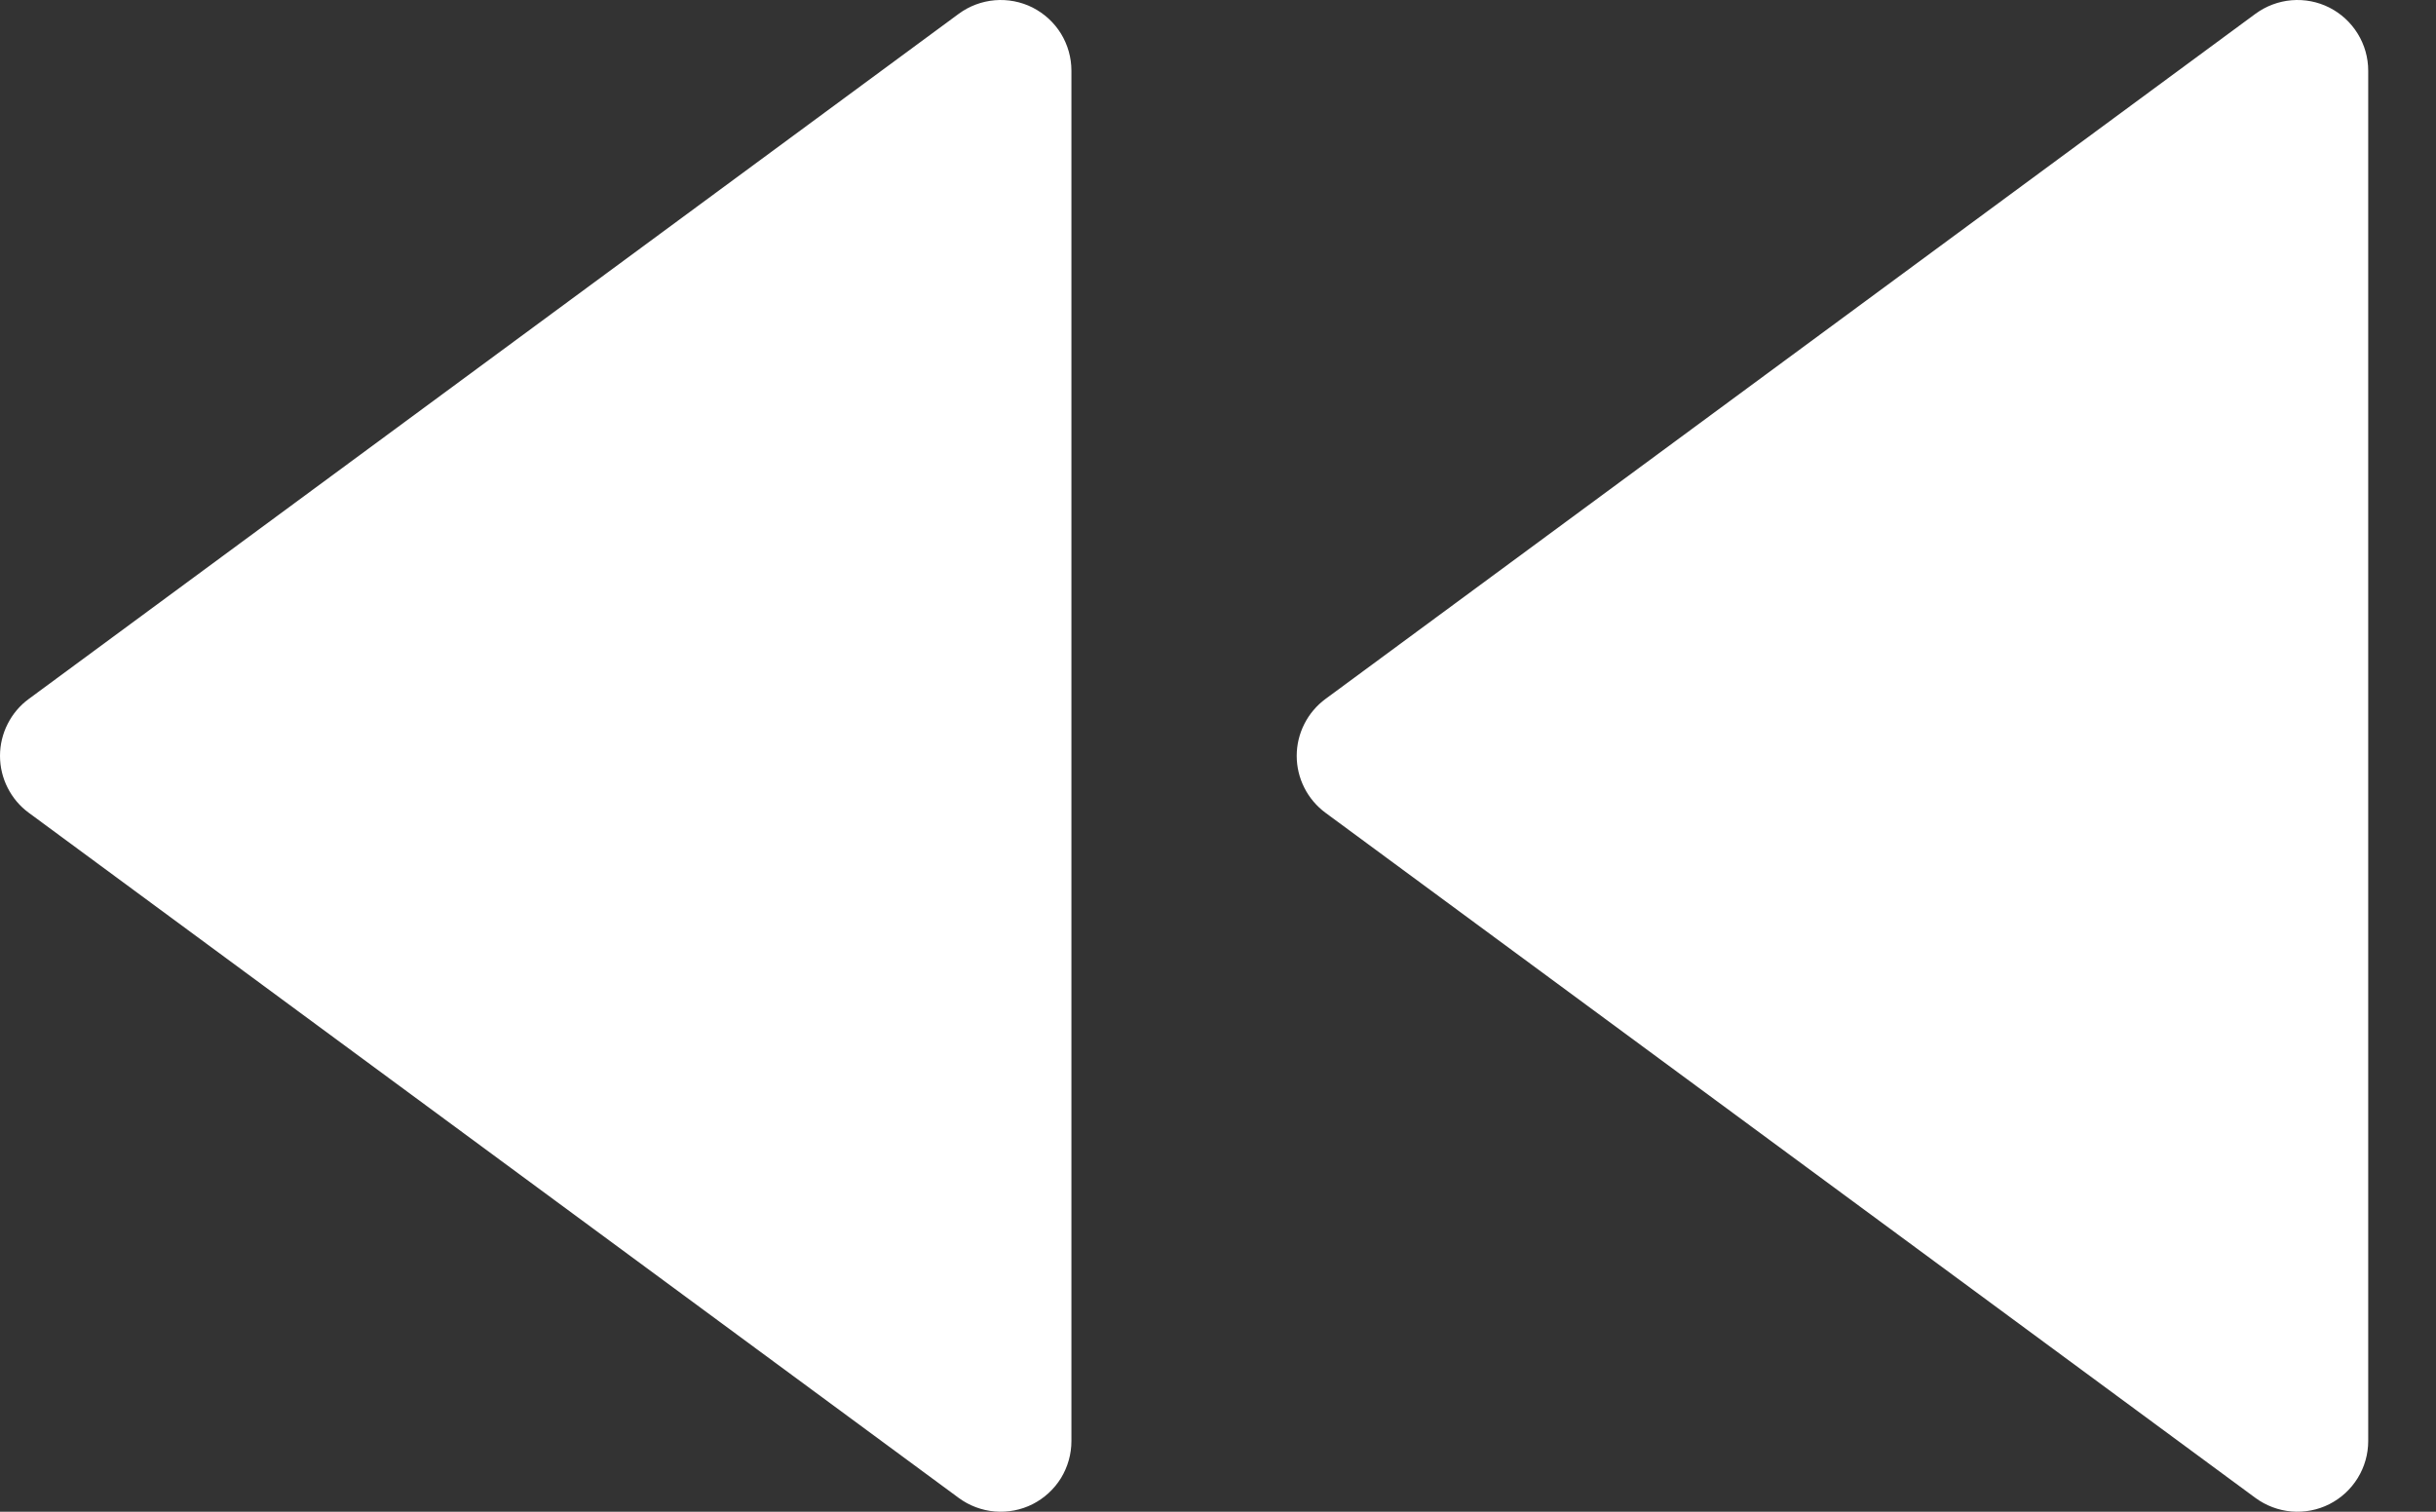 <svg viewBox="0 0 29 18" fill="none" xmlns="http://www.w3.org/2000/svg">
<rect x="0" y="0" width="29" height="18" fill="#333333" stroke="none"/>
<path d="M26.851 17.836C26.977 17.928 27.125 17.984 27.28 17.997C27.436 18.01 27.591 17.98 27.73 17.91C27.87 17.839 27.986 17.732 28.068 17.599C28.15 17.466 28.193 17.314 28.193 17.158V0.842C28.193 0.686 28.15 0.534 28.068 0.401C27.986 0.268 27.87 0.161 27.73 0.09C27.591 0.02 27.436 -0.01 27.28 0.003C27.125 0.016 26.977 0.072 26.851 0.164L15.78 8.322C15.674 8.4 15.587 8.503 15.528 8.62C15.468 8.738 15.437 8.868 15.437 9C15.437 9.132 15.468 9.262 15.528 9.38C15.587 9.497 15.674 9.6 15.78 9.678L26.851 17.836ZM11.414 17.836C11.539 17.928 11.688 17.984 11.843 17.997C11.998 18.01 12.154 17.98 12.293 17.91C12.432 17.839 12.549 17.732 12.631 17.599C12.712 17.466 12.755 17.314 12.755 17.158L12.755 0.842C12.755 0.686 12.712 0.534 12.631 0.401C12.549 0.268 12.432 0.161 12.293 0.09C12.154 0.02 11.998 -0.01 11.843 0.003C11.688 0.016 11.539 0.072 11.414 0.164L0.343 8.322C0.236 8.4 0.15 8.503 0.091 8.62C0.031 8.738 4.95911e-05 8.868 4.95911e-05 9C4.95911e-05 9.132 0.031 9.262 0.091 9.38C0.15 9.497 0.236 9.6 0.343 9.678L11.414 17.836Z" fill="white"/>
</svg>

